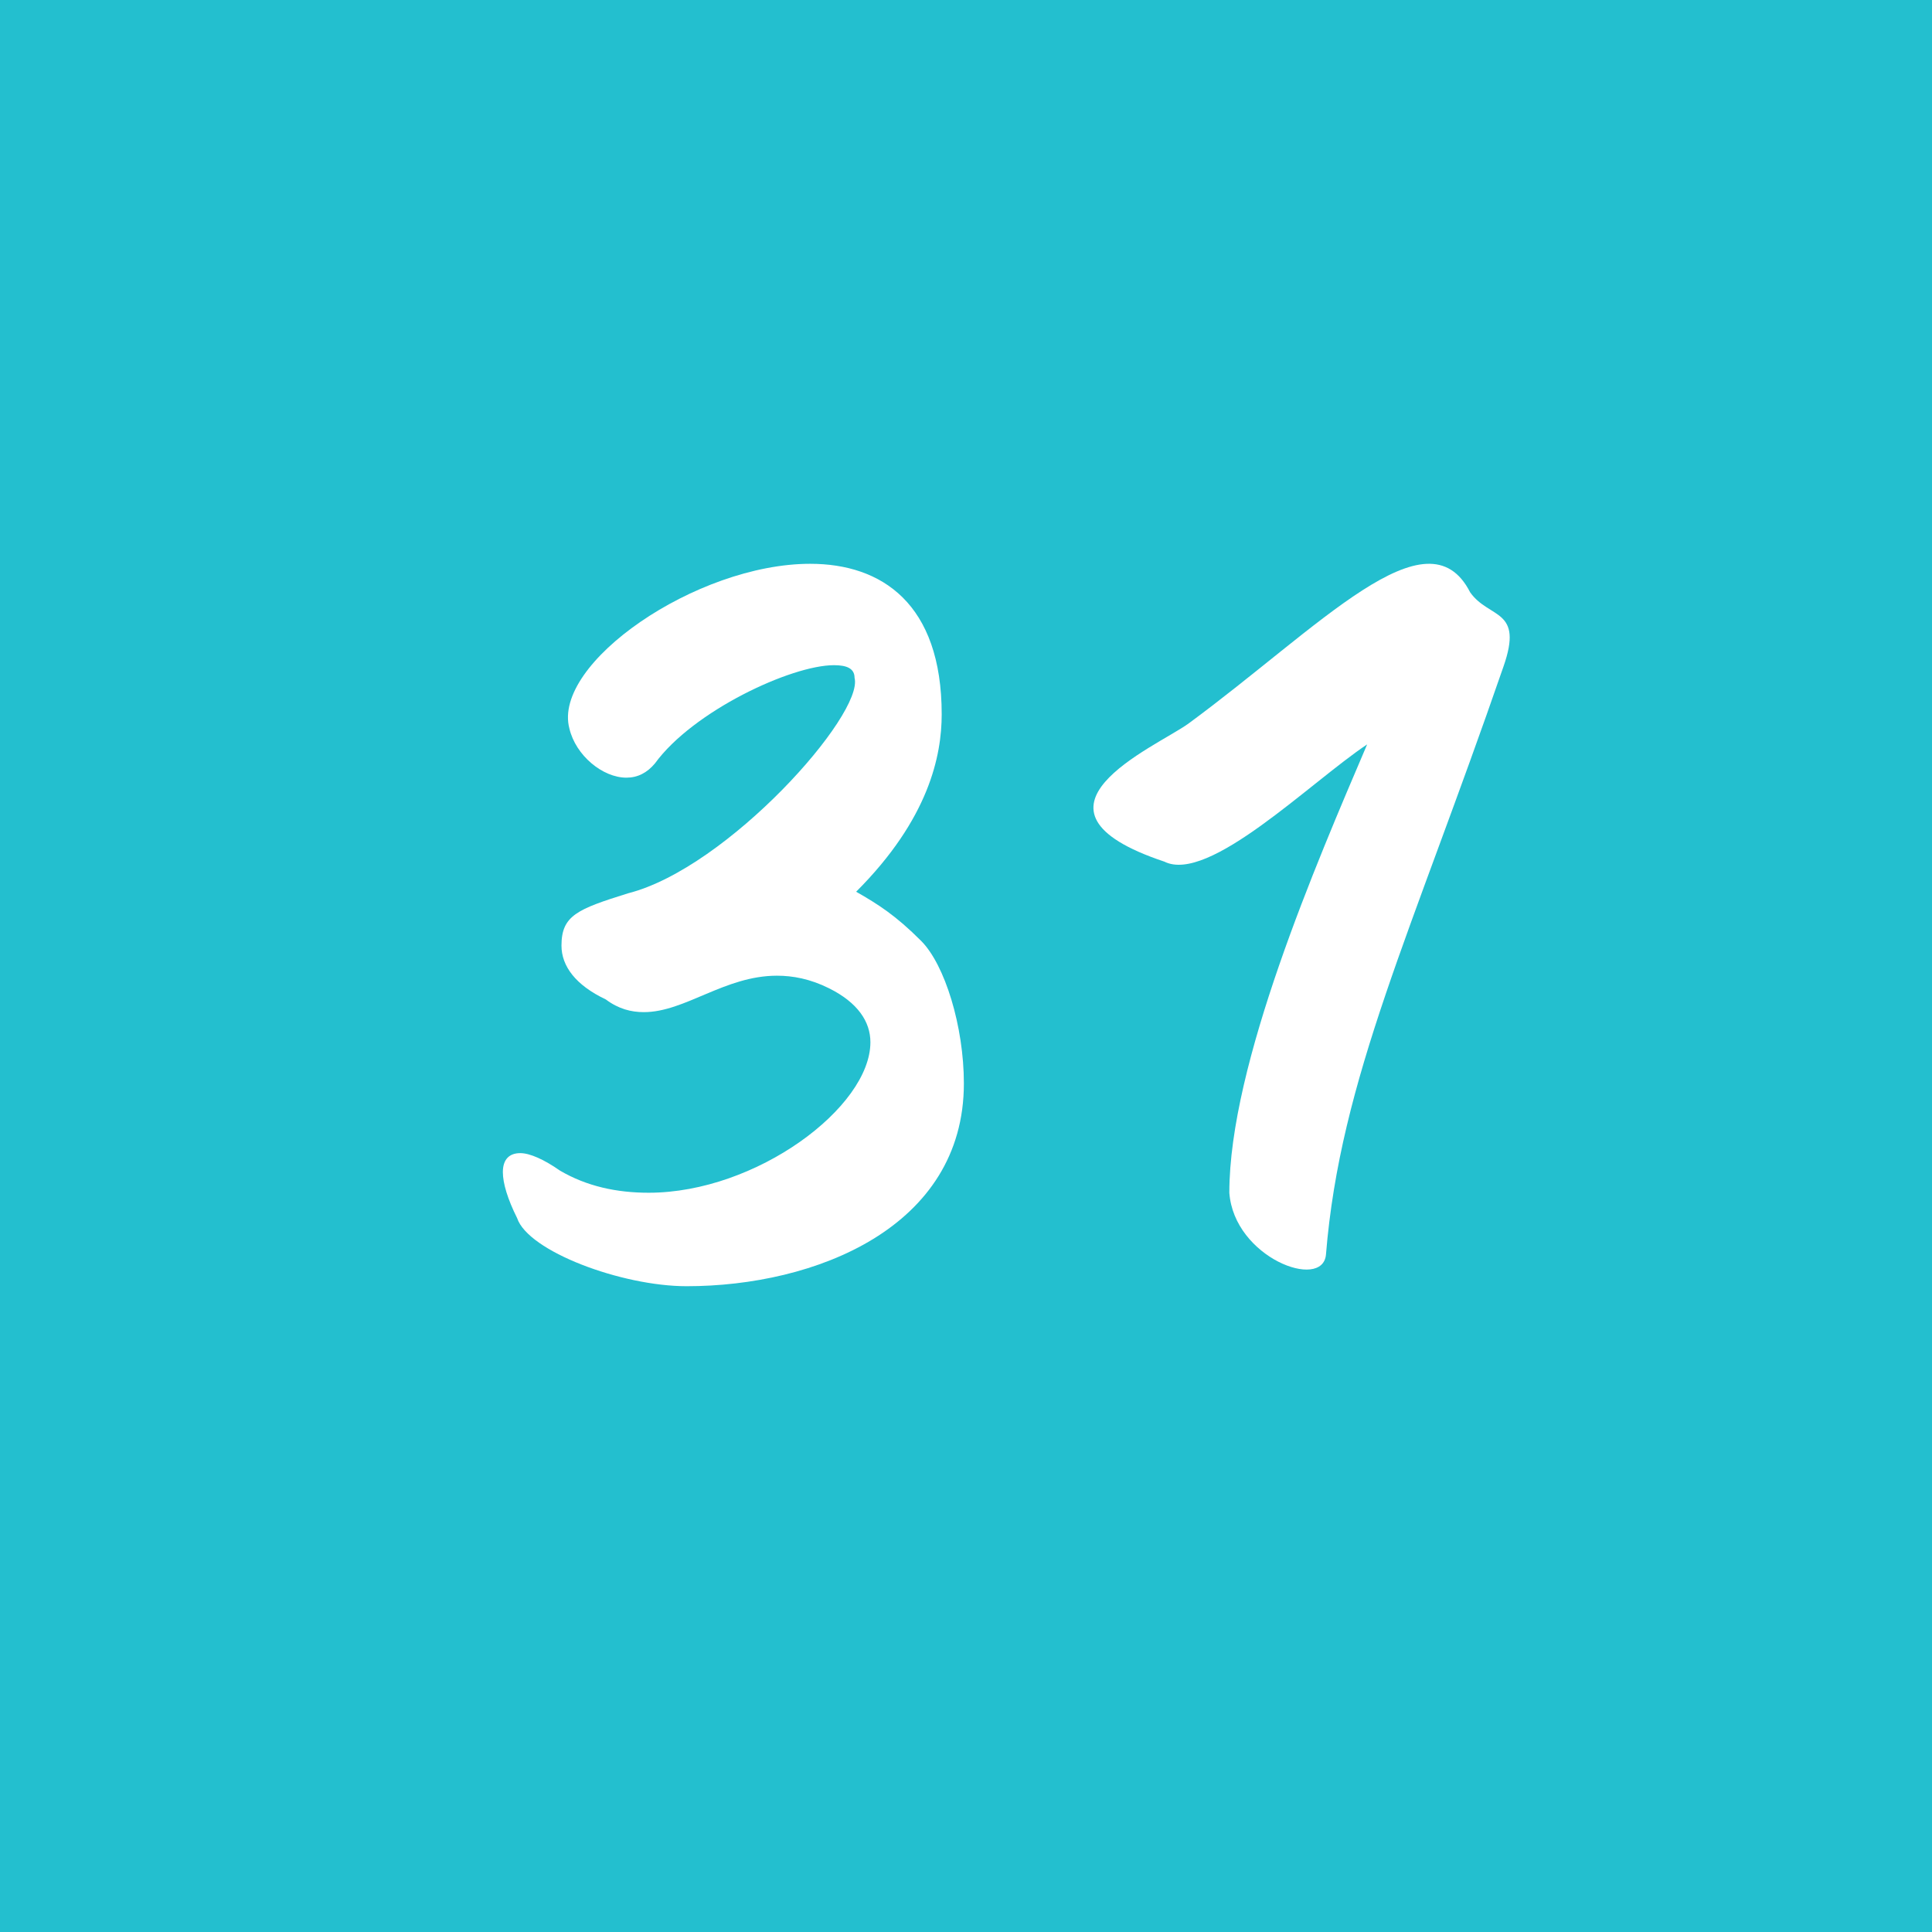 <svg width="100" height="100" viewBox="0 0 100 100" fill="none" xmlns="http://www.w3.org/2000/svg">
<rect width="100" height="100" fill="#23BFCF"/>
<path d="M68.632 64.934C68.468 66.82 63.876 65.098 63.63 61.736C63.63 55.094 68.139 44.68 70.763 38.53C67.811 40.498 62.563 45.746 60.267 44.598C52.15 41.892 59.776 38.694 61.498 37.464C68.303 32.462 73.879 26.312 76.094 30.658C77.078 32.052 78.882 31.478 77.816 34.512C73.059 48.288 69.37 55.832 68.632 64.934Z" fill="white"/>
<path d="M35.54 66.574C32.178 66.574 27.34 64.77 26.766 63.048C26.274 62.064 26.028 61.244 26.028 60.67C26.028 60.014 26.356 59.686 26.93 59.686C27.422 59.686 28.16 60.014 28.98 60.588C30.374 61.408 31.932 61.736 33.572 61.736C39.148 61.736 45.052 57.308 45.052 53.946C45.052 52.88 44.396 51.896 42.92 51.158C41.936 50.666 41.034 50.502 40.214 50.502C37.508 50.502 35.458 52.388 33.326 52.388C32.67 52.388 32.014 52.224 31.358 51.732C29.8 50.994 29.062 50.01 29.062 48.944C29.062 47.386 29.882 47.058 32.506 46.238C37.672 44.926 44.724 36.972 44.232 35.086C44.232 34.594 43.822 34.43 43.166 34.43C40.952 34.43 35.868 36.808 33.9 39.514C33.49 40.006 32.998 40.252 32.424 40.252C31.194 40.252 29.8 39.104 29.472 37.71C28.57 34.348 36.032 29.182 41.936 29.182C45.626 29.182 48.742 31.232 48.742 36.972C48.742 39.104 48.086 42.384 44.314 46.156C45.462 46.812 46.364 47.386 47.676 48.698C48.906 49.928 49.89 53.126 49.89 56.078C49.89 63.54 42.182 66.574 35.54 66.574Z" fill="white"/>
</svg>
